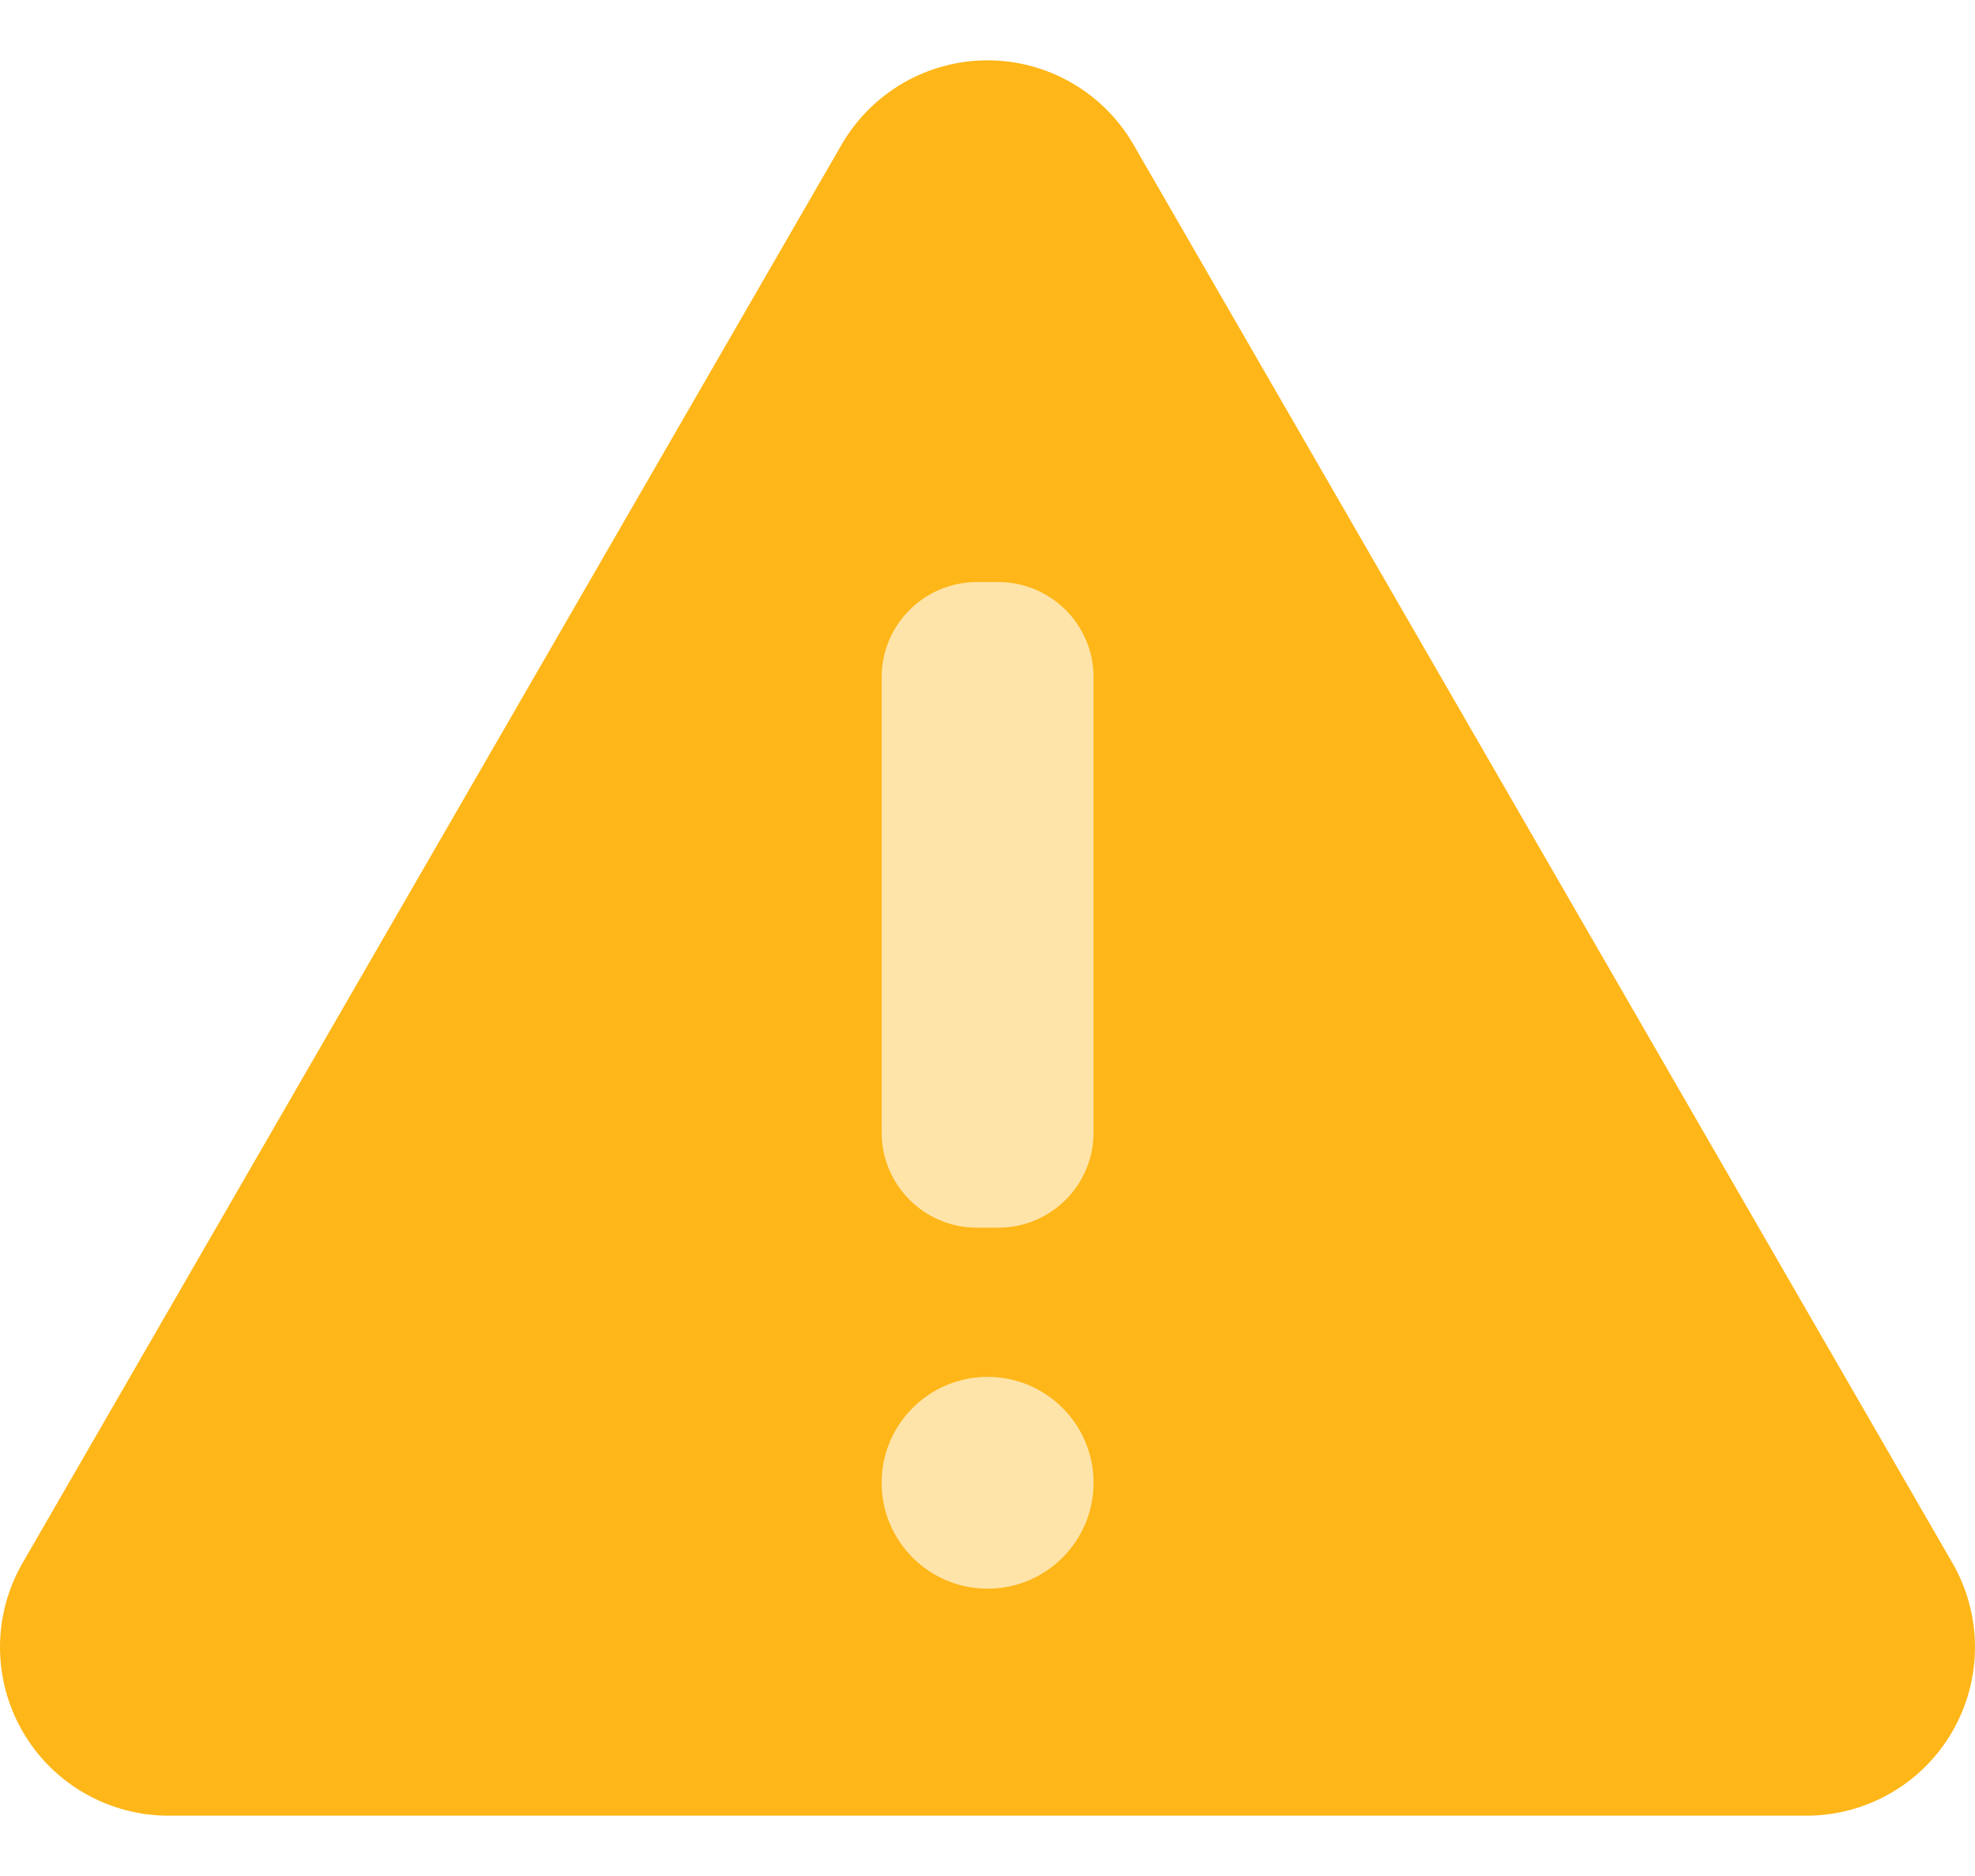 <svg width="20" height="19" viewBox="0 0 20 19" fill="none" xmlns="http://www.w3.org/2000/svg">
<path d="M8.523 1.464L0.229 15.829C0.079 16.088 2.77288e-05 16.383 7.3004e-09 16.682C-2.77142e-05 16.982 0.079 17.276 0.229 17.536C0.378 17.795 0.594 18.011 0.853 18.16C1.113 18.31 1.407 18.389 1.707 18.389H18.294C18.593 18.389 18.887 18.31 19.147 18.16C19.406 18.011 19.622 17.795 19.771 17.536C19.921 17.276 20 16.982 20 16.682C20 16.383 19.921 16.088 19.771 15.829L11.478 1.464C11.328 1.205 11.113 0.99 10.854 0.84C10.594 0.69 10.3 0.611 10 0.611C9.701 0.611 9.407 0.69 9.147 0.84C8.888 0.99 8.673 1.205 8.523 1.464Z" fill="#FFB618"/>
<path d="M10.109 5.895H9.893C9.36 5.895 8.928 6.327 8.928 6.859V11.469C8.928 12.002 9.36 12.434 9.893 12.434H10.109C10.642 12.434 11.074 12.002 11.074 11.469V6.859C11.074 6.327 10.642 5.895 10.109 5.895Z" fill="#FFE4AA"/>
<path d="M10.001 16.09C10.593 16.09 11.074 15.61 11.074 15.017C11.074 14.425 10.593 13.945 10.001 13.945C9.409 13.945 8.928 14.425 8.928 15.017C8.928 15.61 9.409 16.09 10.001 16.09Z" fill="#FFE4AA"/>
</svg>
